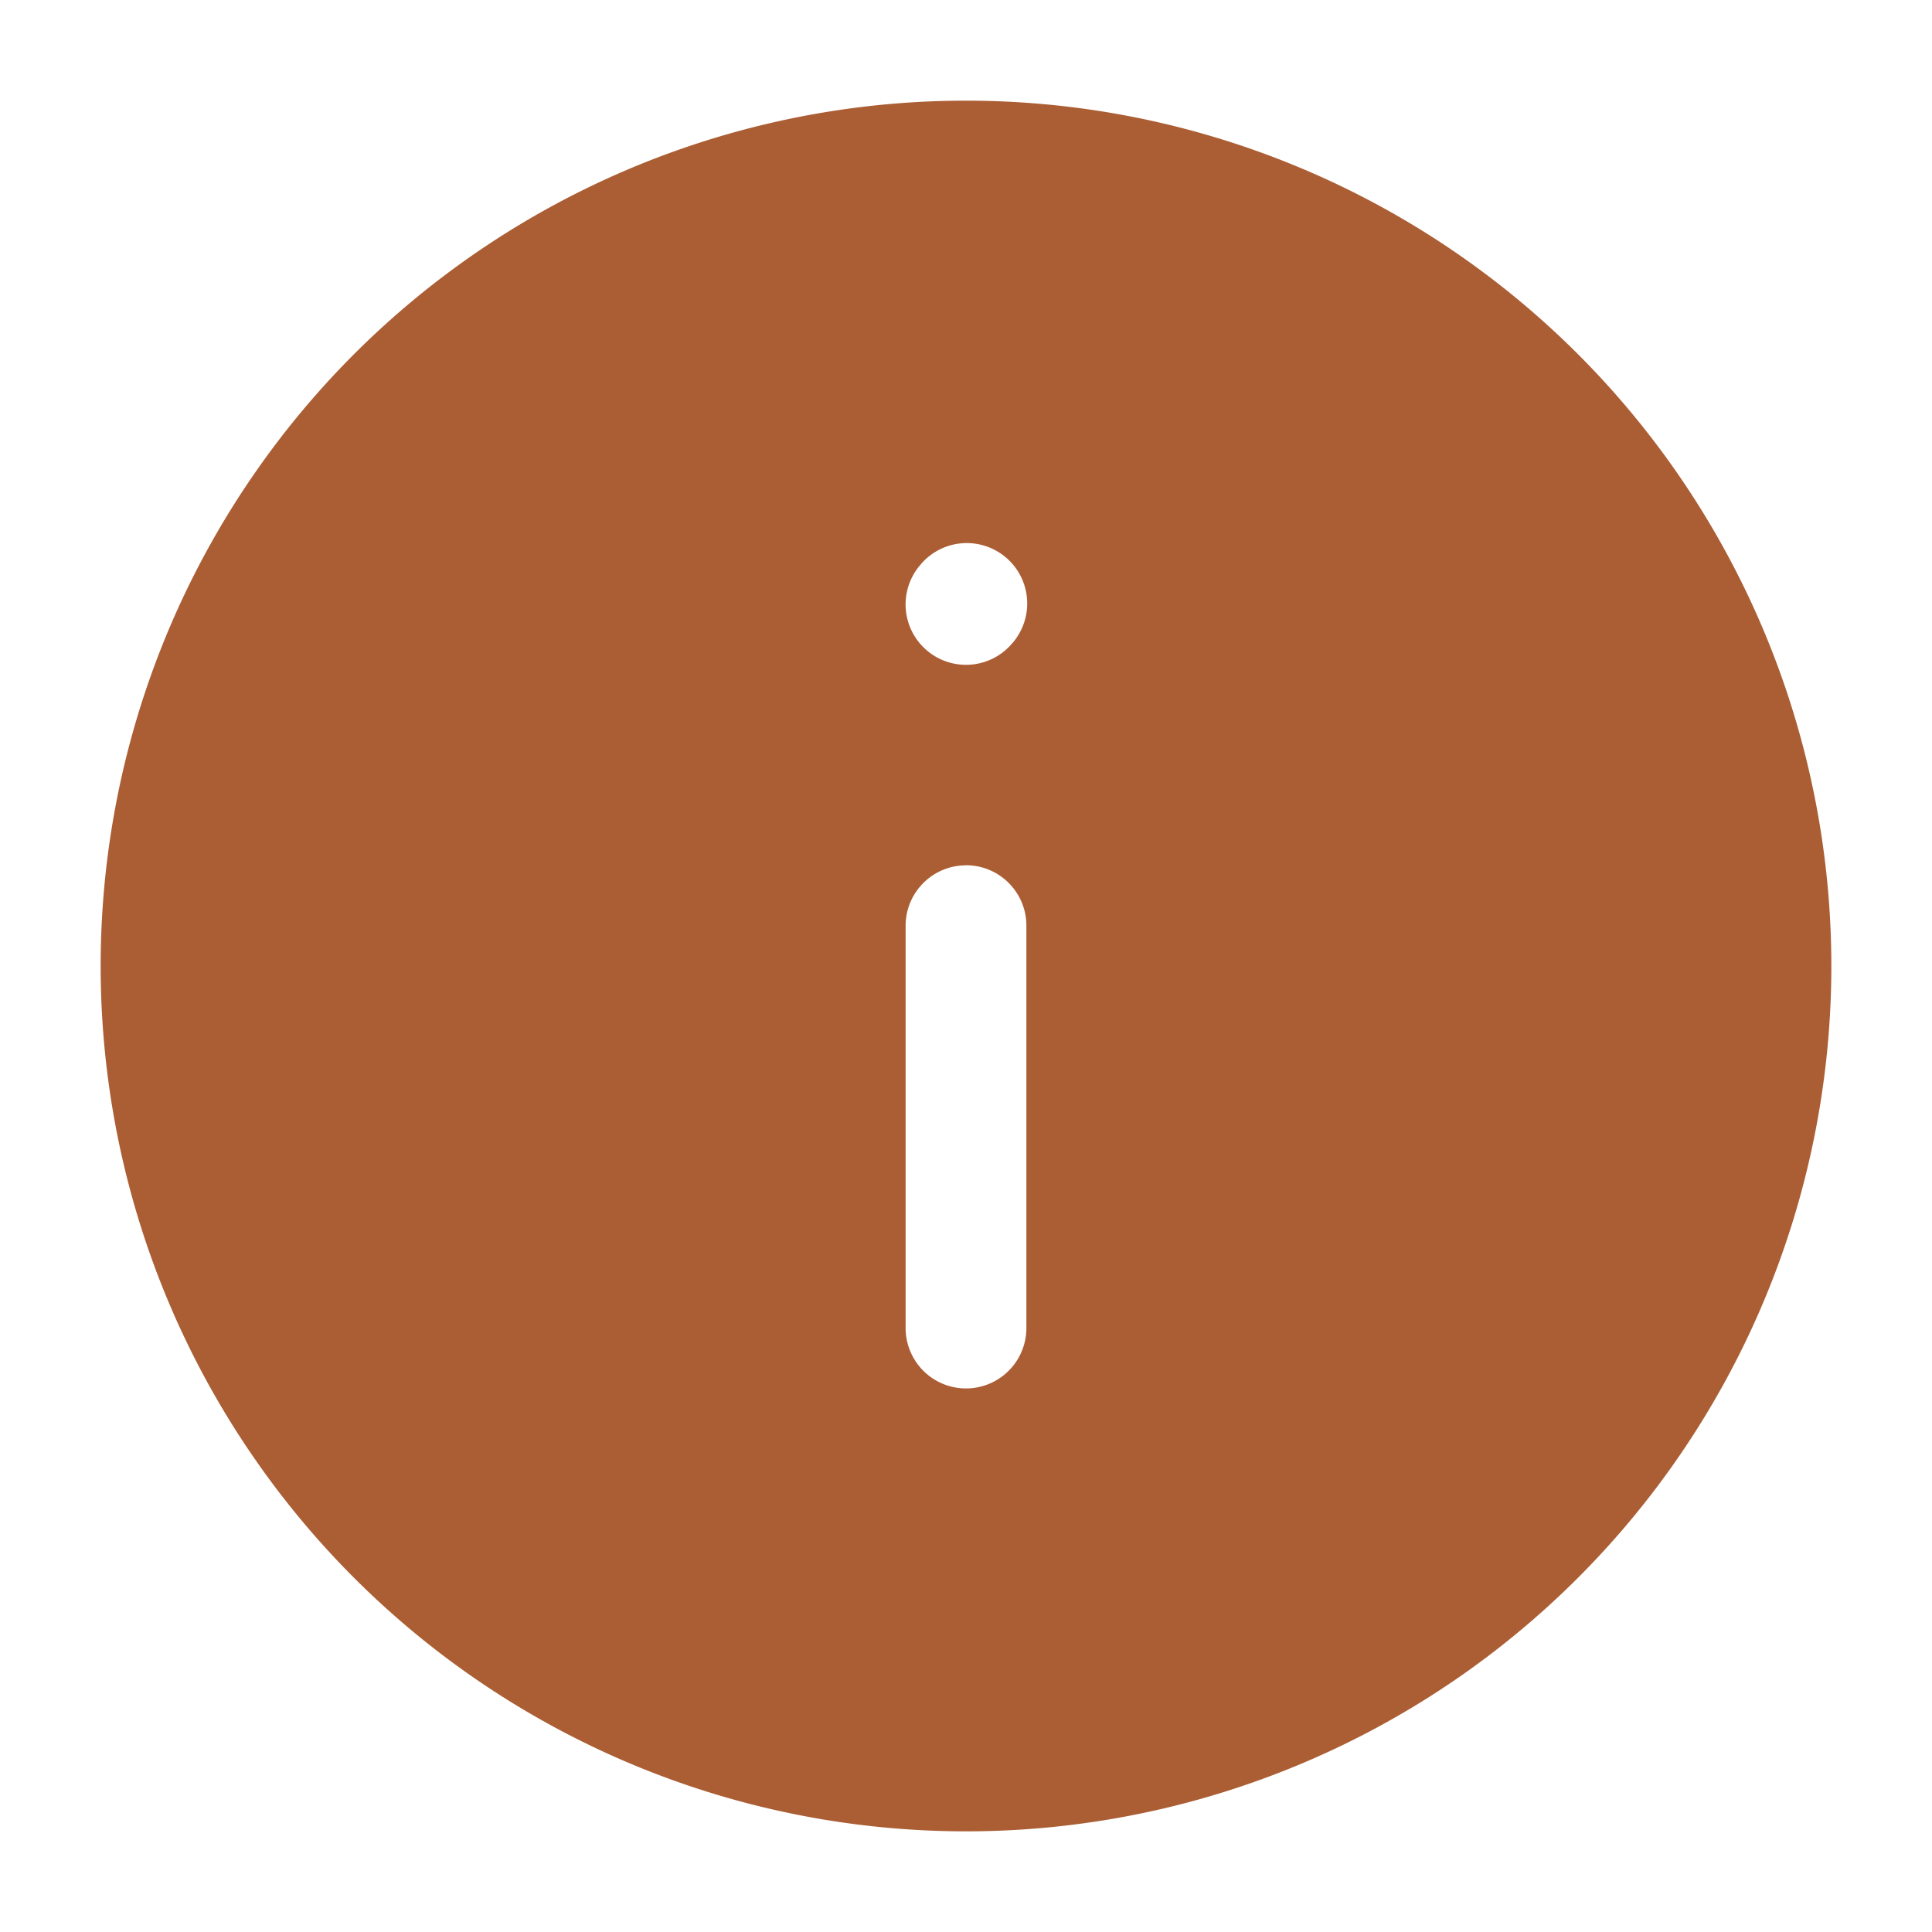 <svg width="20" height="20" viewBox="0 0 20 20" fill="none" xmlns="http://www.w3.org/2000/svg"><path fill-rule="evenodd" clip-rule="evenodd" d="M1.042 10a8.958 8.958 0 1117.916 0 8.958 8.958 0 01-17.916 0zM10 8.957c.345 0 .625.28.625.625v4.166a.625.625 0 11-1.25 0V9.583c0-.345.28-.625.625-.625zm.473-2.291a.625.625 0 00-.93-.837l-.008.01a.625.625 0 10.93.836l.008-.01z" fill="#AB5E34"/></svg>
